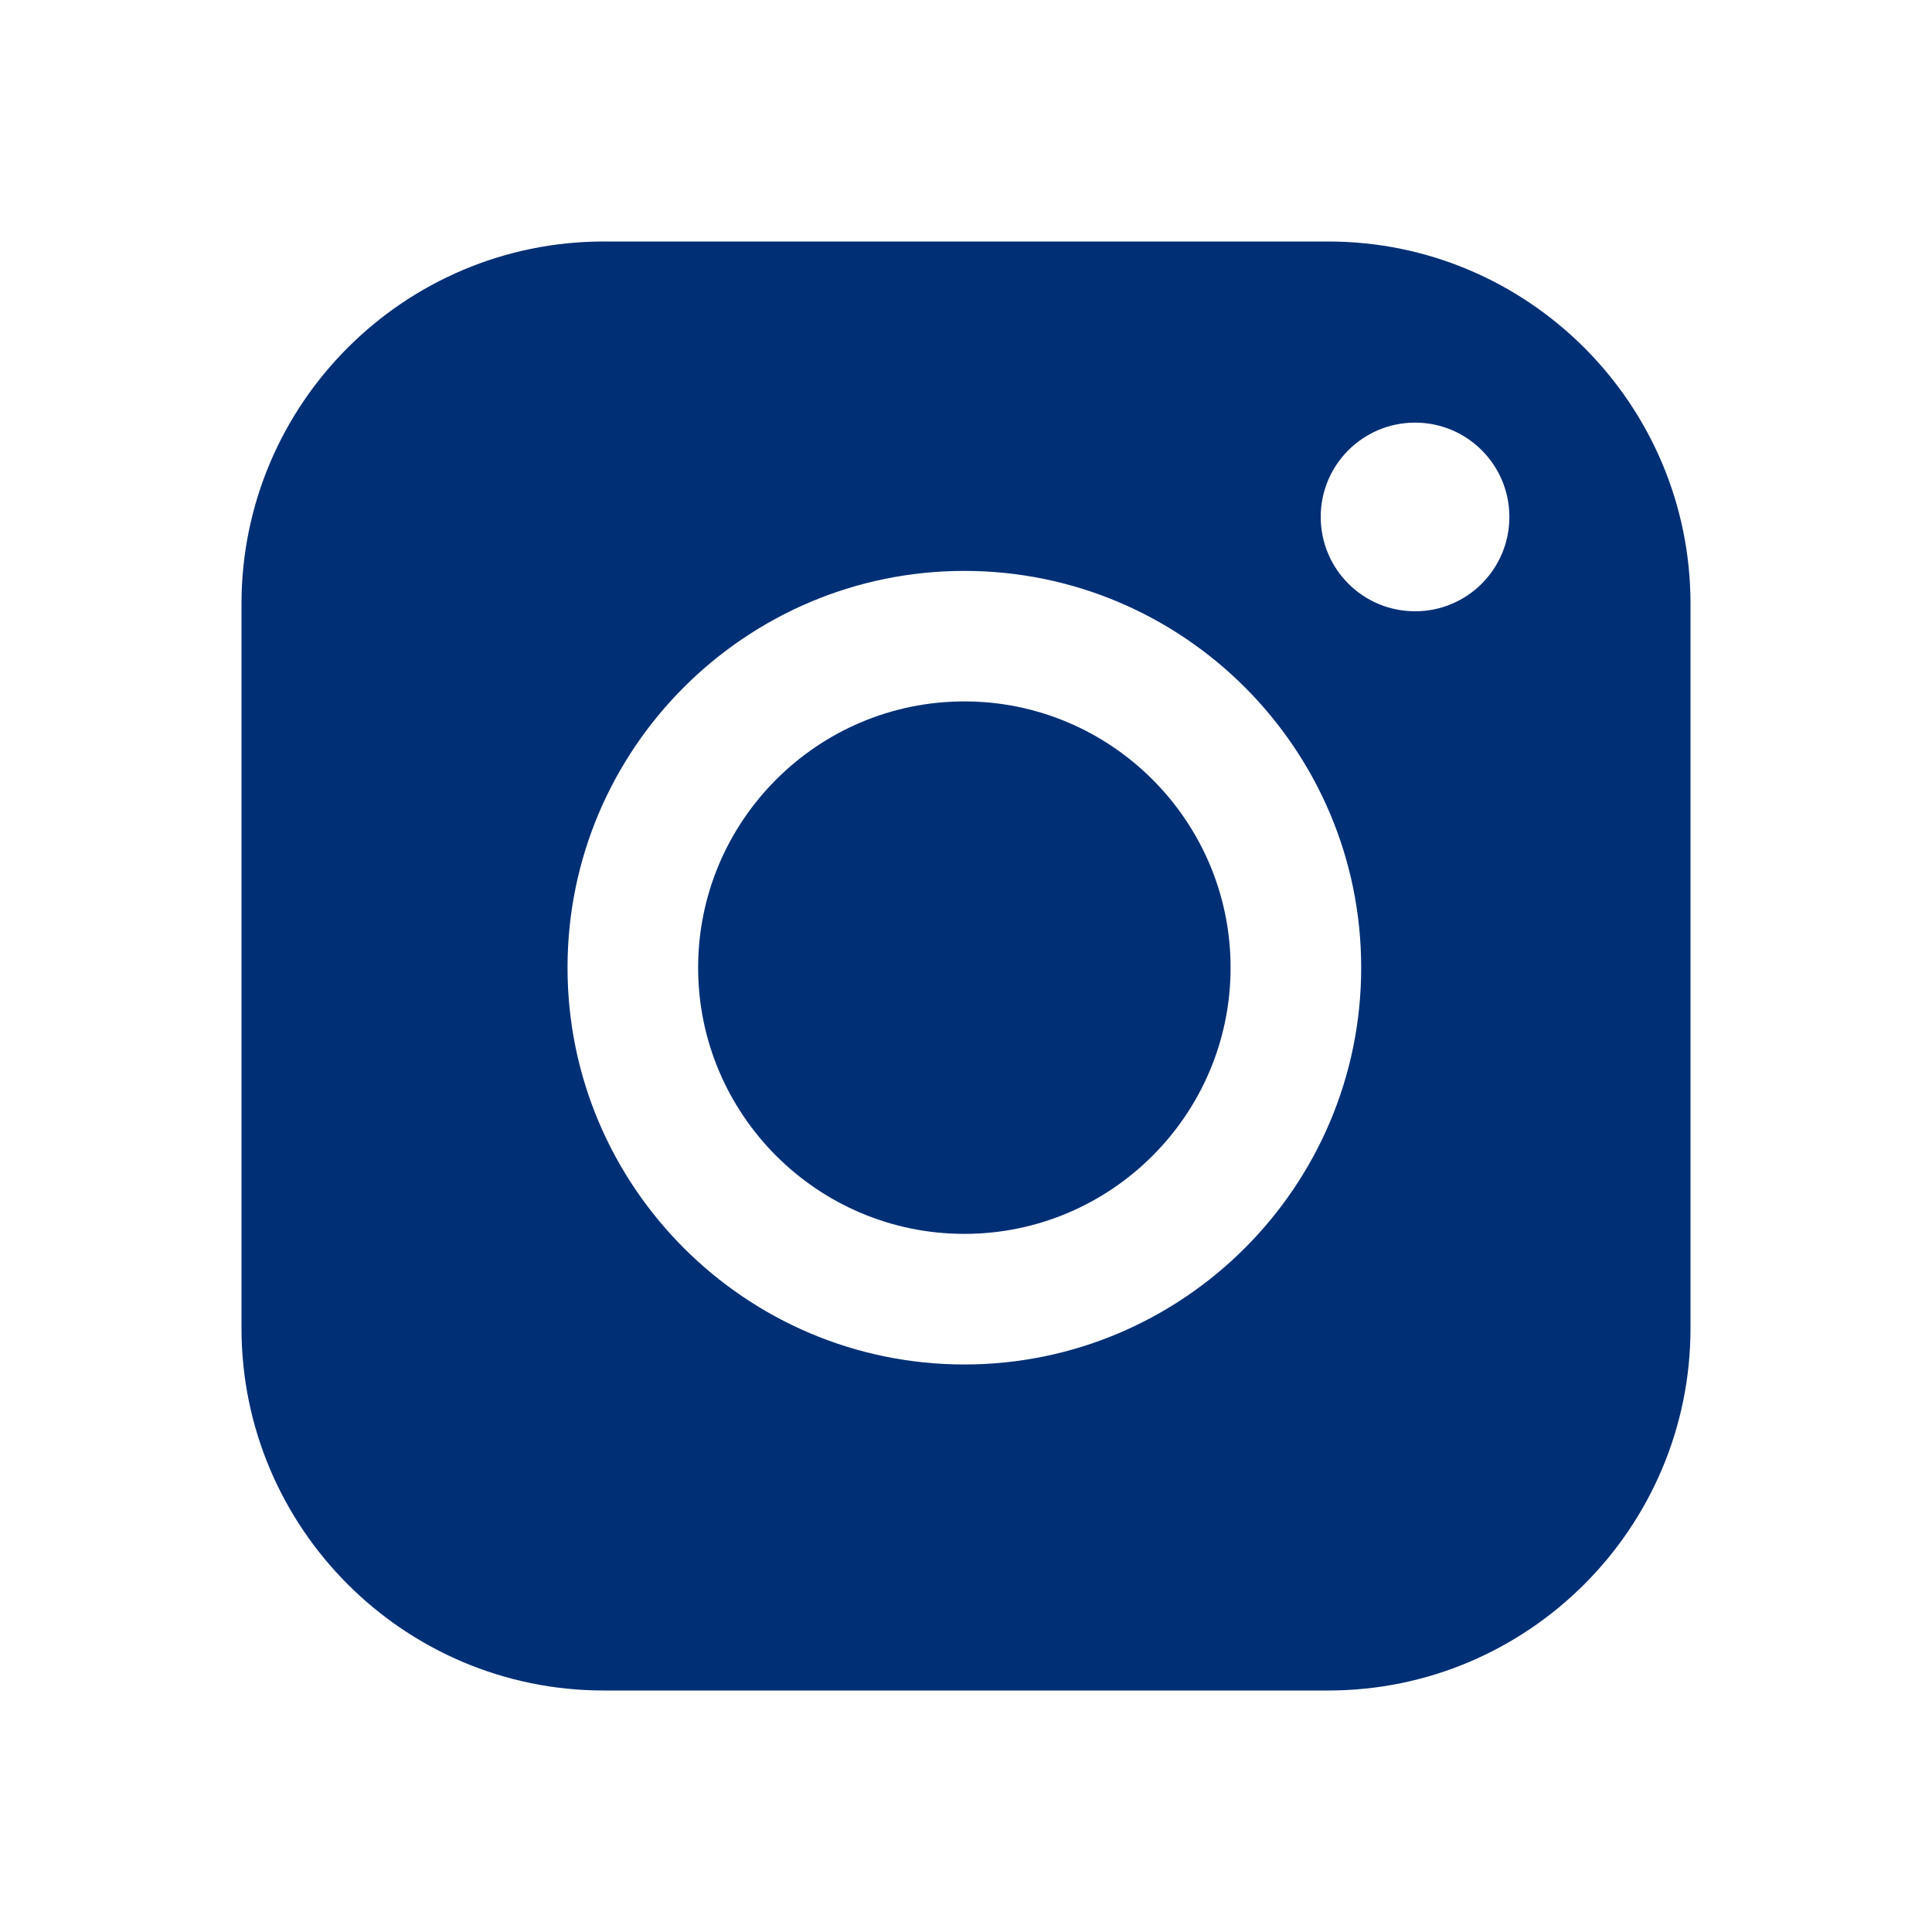 <svg width="20" height="20" viewBox="0 0 20 20" fill="none" xmlns="http://www.w3.org/2000/svg">
<path d="M12.739 10.017C12.739 11.537 11.502 12.773 9.983 12.773C8.463 12.773 7.227 11.537 7.227 10.017C7.227 8.498 8.463 7.261 9.983 7.261C11.502 7.261 12.739 8.498 12.739 10.017ZM17.5 6.25V13.75C17.5 15.818 15.818 17.5 13.75 17.5H6.25C4.182 17.5 2.5 15.818 2.5 13.75V6.25C2.5 4.182 4.182 2.5 6.25 2.5H13.75C15.818 2.5 17.5 4.182 17.5 6.25ZM14.091 10.017C14.091 7.752 12.248 5.91 9.983 5.91C7.718 5.91 5.875 7.752 5.875 10.017C5.875 12.282 7.718 14.125 9.983 14.125C12.248 14.125 14.091 12.282 14.091 10.017ZM15.625 5.351C15.625 4.812 15.188 4.375 14.649 4.375C14.109 4.375 13.672 4.812 13.672 5.351C13.672 5.891 14.109 6.328 14.649 6.328C15.188 6.328 15.625 5.891 15.625 5.351Z" fill="#002F75"/>
</svg>
